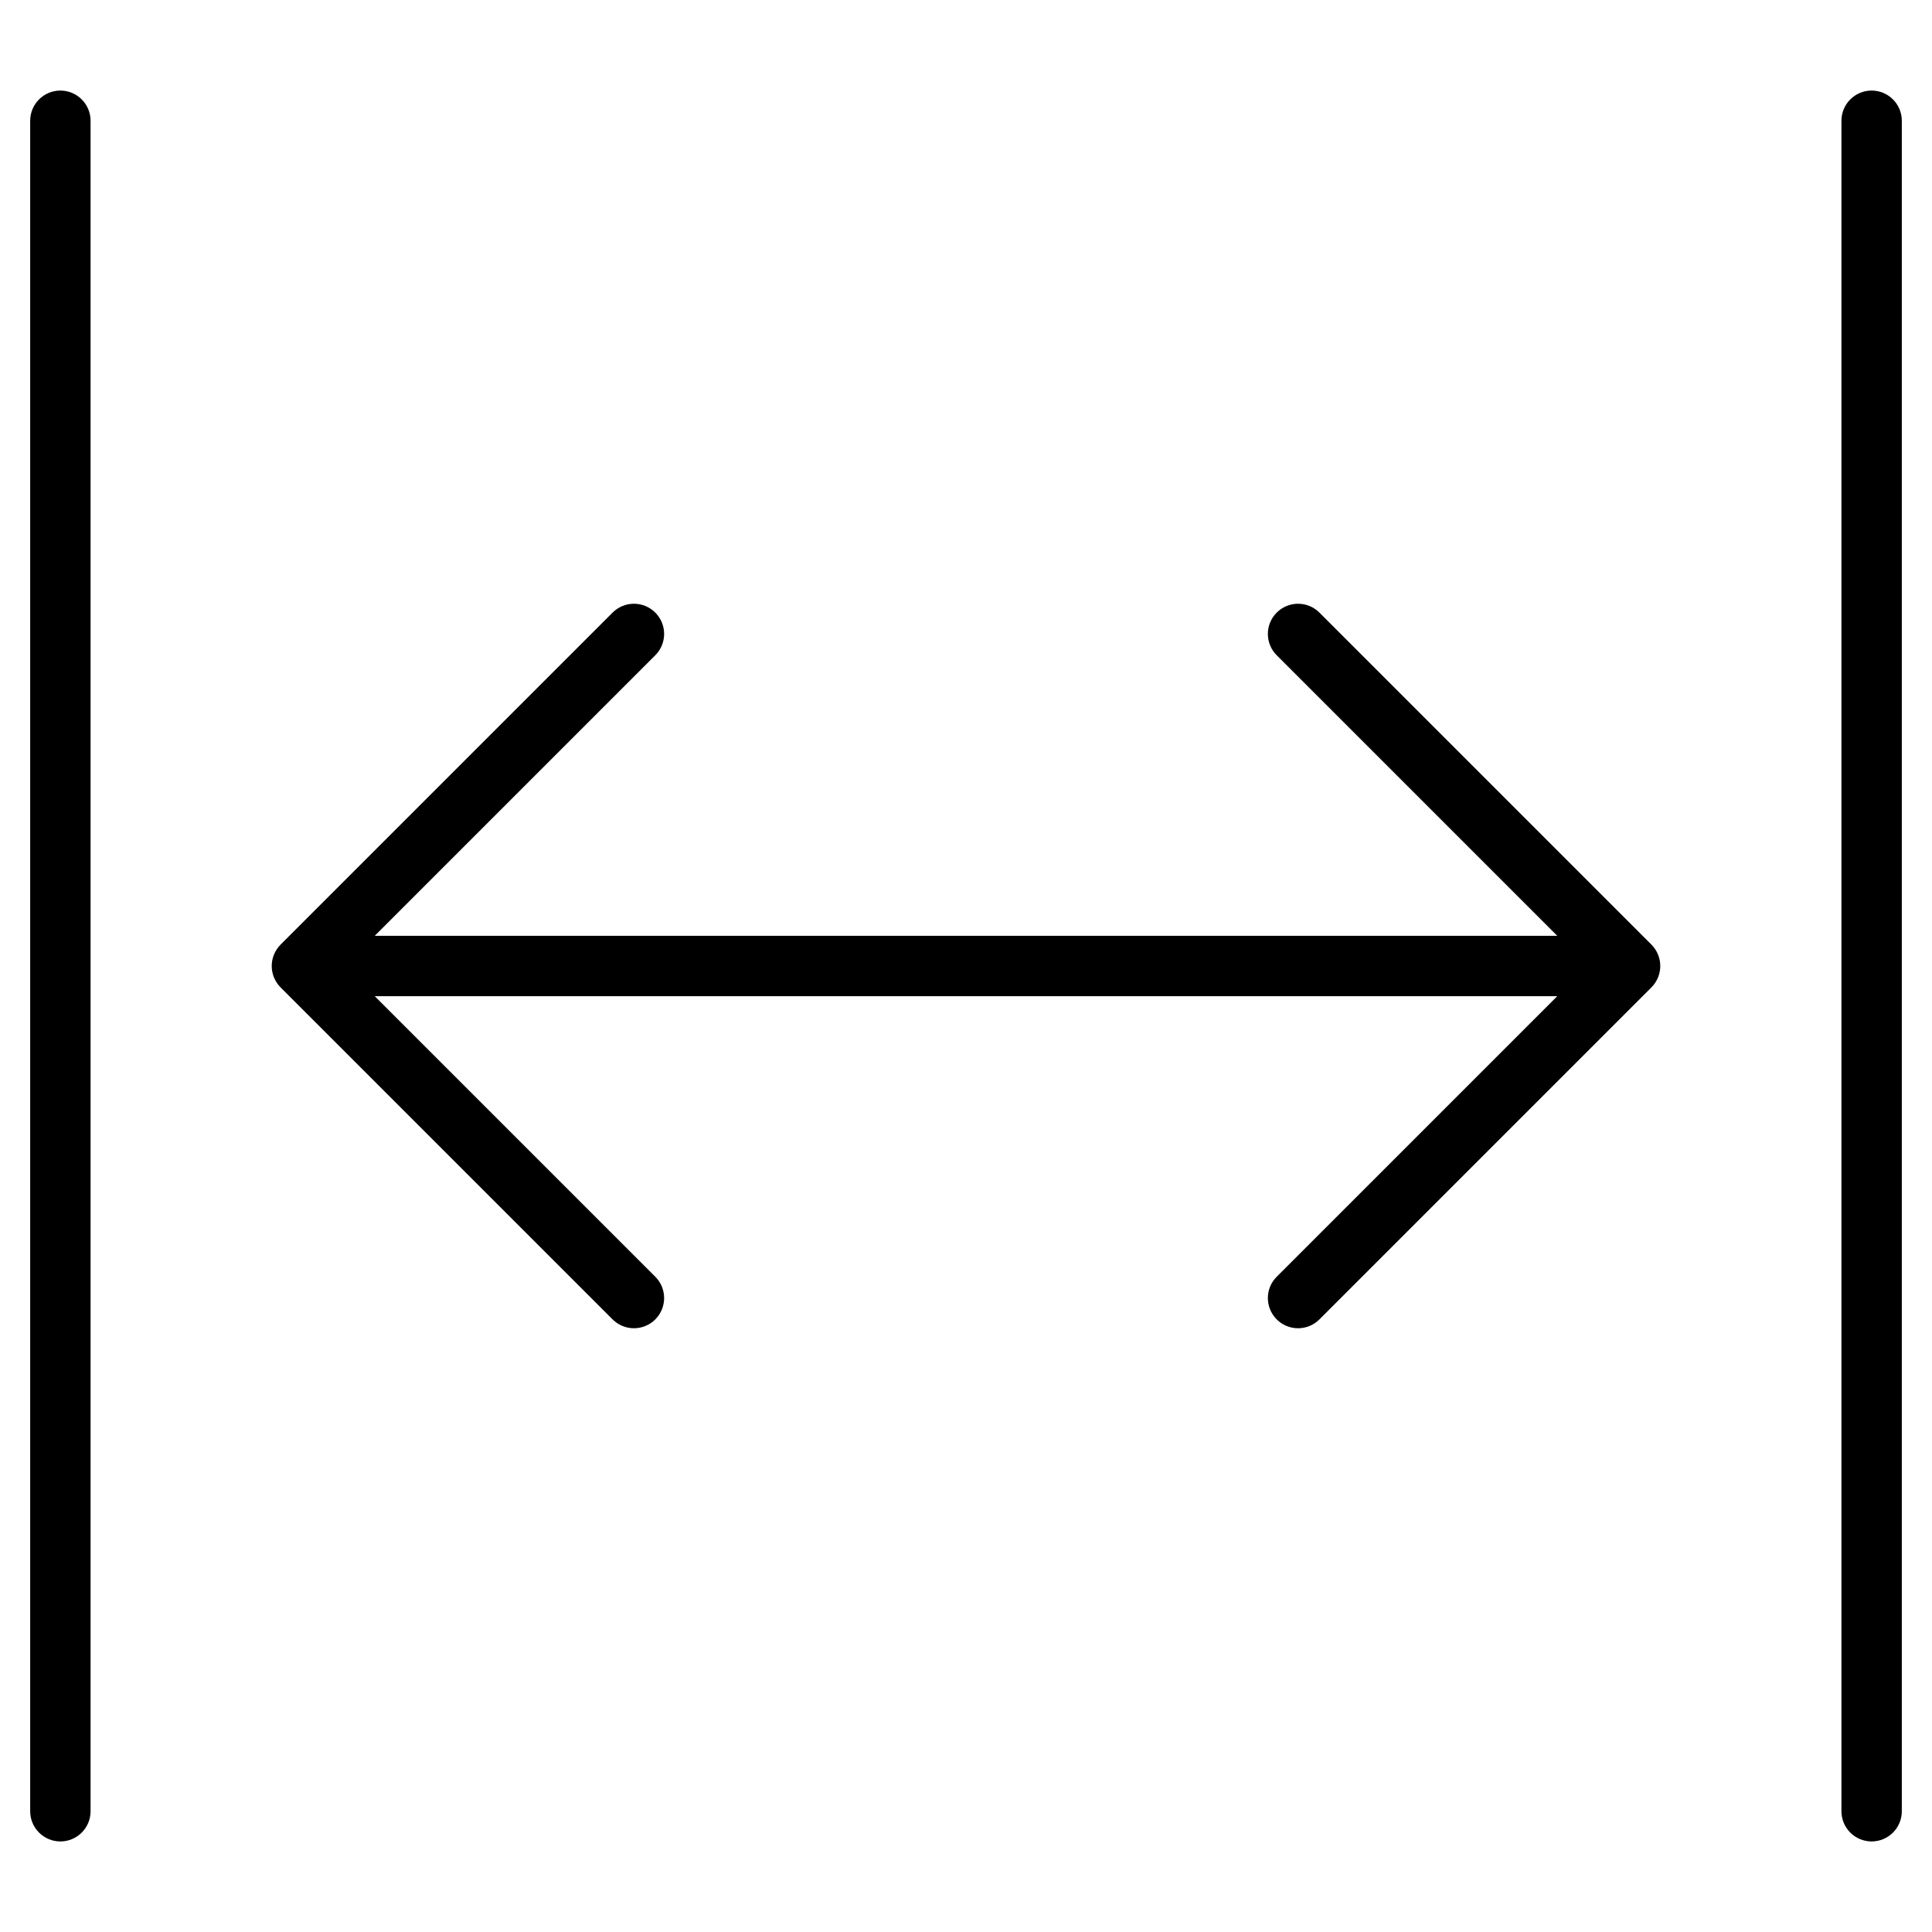 <?xml version="1.0" encoding="utf-8"?>
<!-- Generator: Adobe Illustrator 19.2.1, SVG Export Plug-In . SVG Version: 6.00 Build 0)  -->
<!DOCTYPE svg PUBLIC "-//W3C//DTD SVG 1.1//EN" "http://www.w3.org/Graphics/SVG/1.1/DTD/svg11.dtd">
<svg version="1.1" id="Layer_1" xmlns="http://www.w3.org/2000/svg" xmlns:xlink="http://www.w3.org/1999/xlink" x="0px" y="0px"
	 width="64px" height="64px" viewBox="0 0 64 64" enable-background="new 0 0 64 64" xml:space="preserve">
<path d="M21.707,20.293c-0.391-0.391-1.023-0.391-1.414,0l-11,11c-0.092,0.092-0.165,0.203-0.216,0.325
	c-0.101,0.245-0.101,0.52,0,0.764c0.051,0.122,0.124,0.233,0.216,0.325l11,11C20.488,43.902,20.744,44,21,44
	s0.512-0.098,0.707-0.293c0.391-0.391,0.391-1.023,0-1.414L12.414,33h39.172l-9.293,9.293c-0.391,0.391-0.391,1.023,0,1.414
	C42.488,43.902,42.744,44,43,44s0.512-0.098,0.707-0.293l11-11c0.092-0.092,0.165-0.203,0.216-0.325c0.101-0.245,0.101-0.52,0-0.764
	c-0.051-0.122-0.124-0.233-0.216-0.325l-11-11c-0.391-0.391-1.023-0.391-1.414,0s-0.391,1.023,0,1.414L51.586,31H12.414l9.293-9.293
	C22.098,21.316,22.098,20.684,21.707,20.293z"/>
<path d="M2,61c0.552,0,1-0.448,1-1V4c0-0.552-0.448-1-1-1S1,3.448,1,4v56C1,60.552,1.448,61,2,61z"/>
<path d="M62,3c-0.552,0-1,0.448-1,1v56c0,0.552,0.448,1,1,1s1-0.448,1-1V4C63,3.448,62.552,3,62,3z"/>
</svg>
